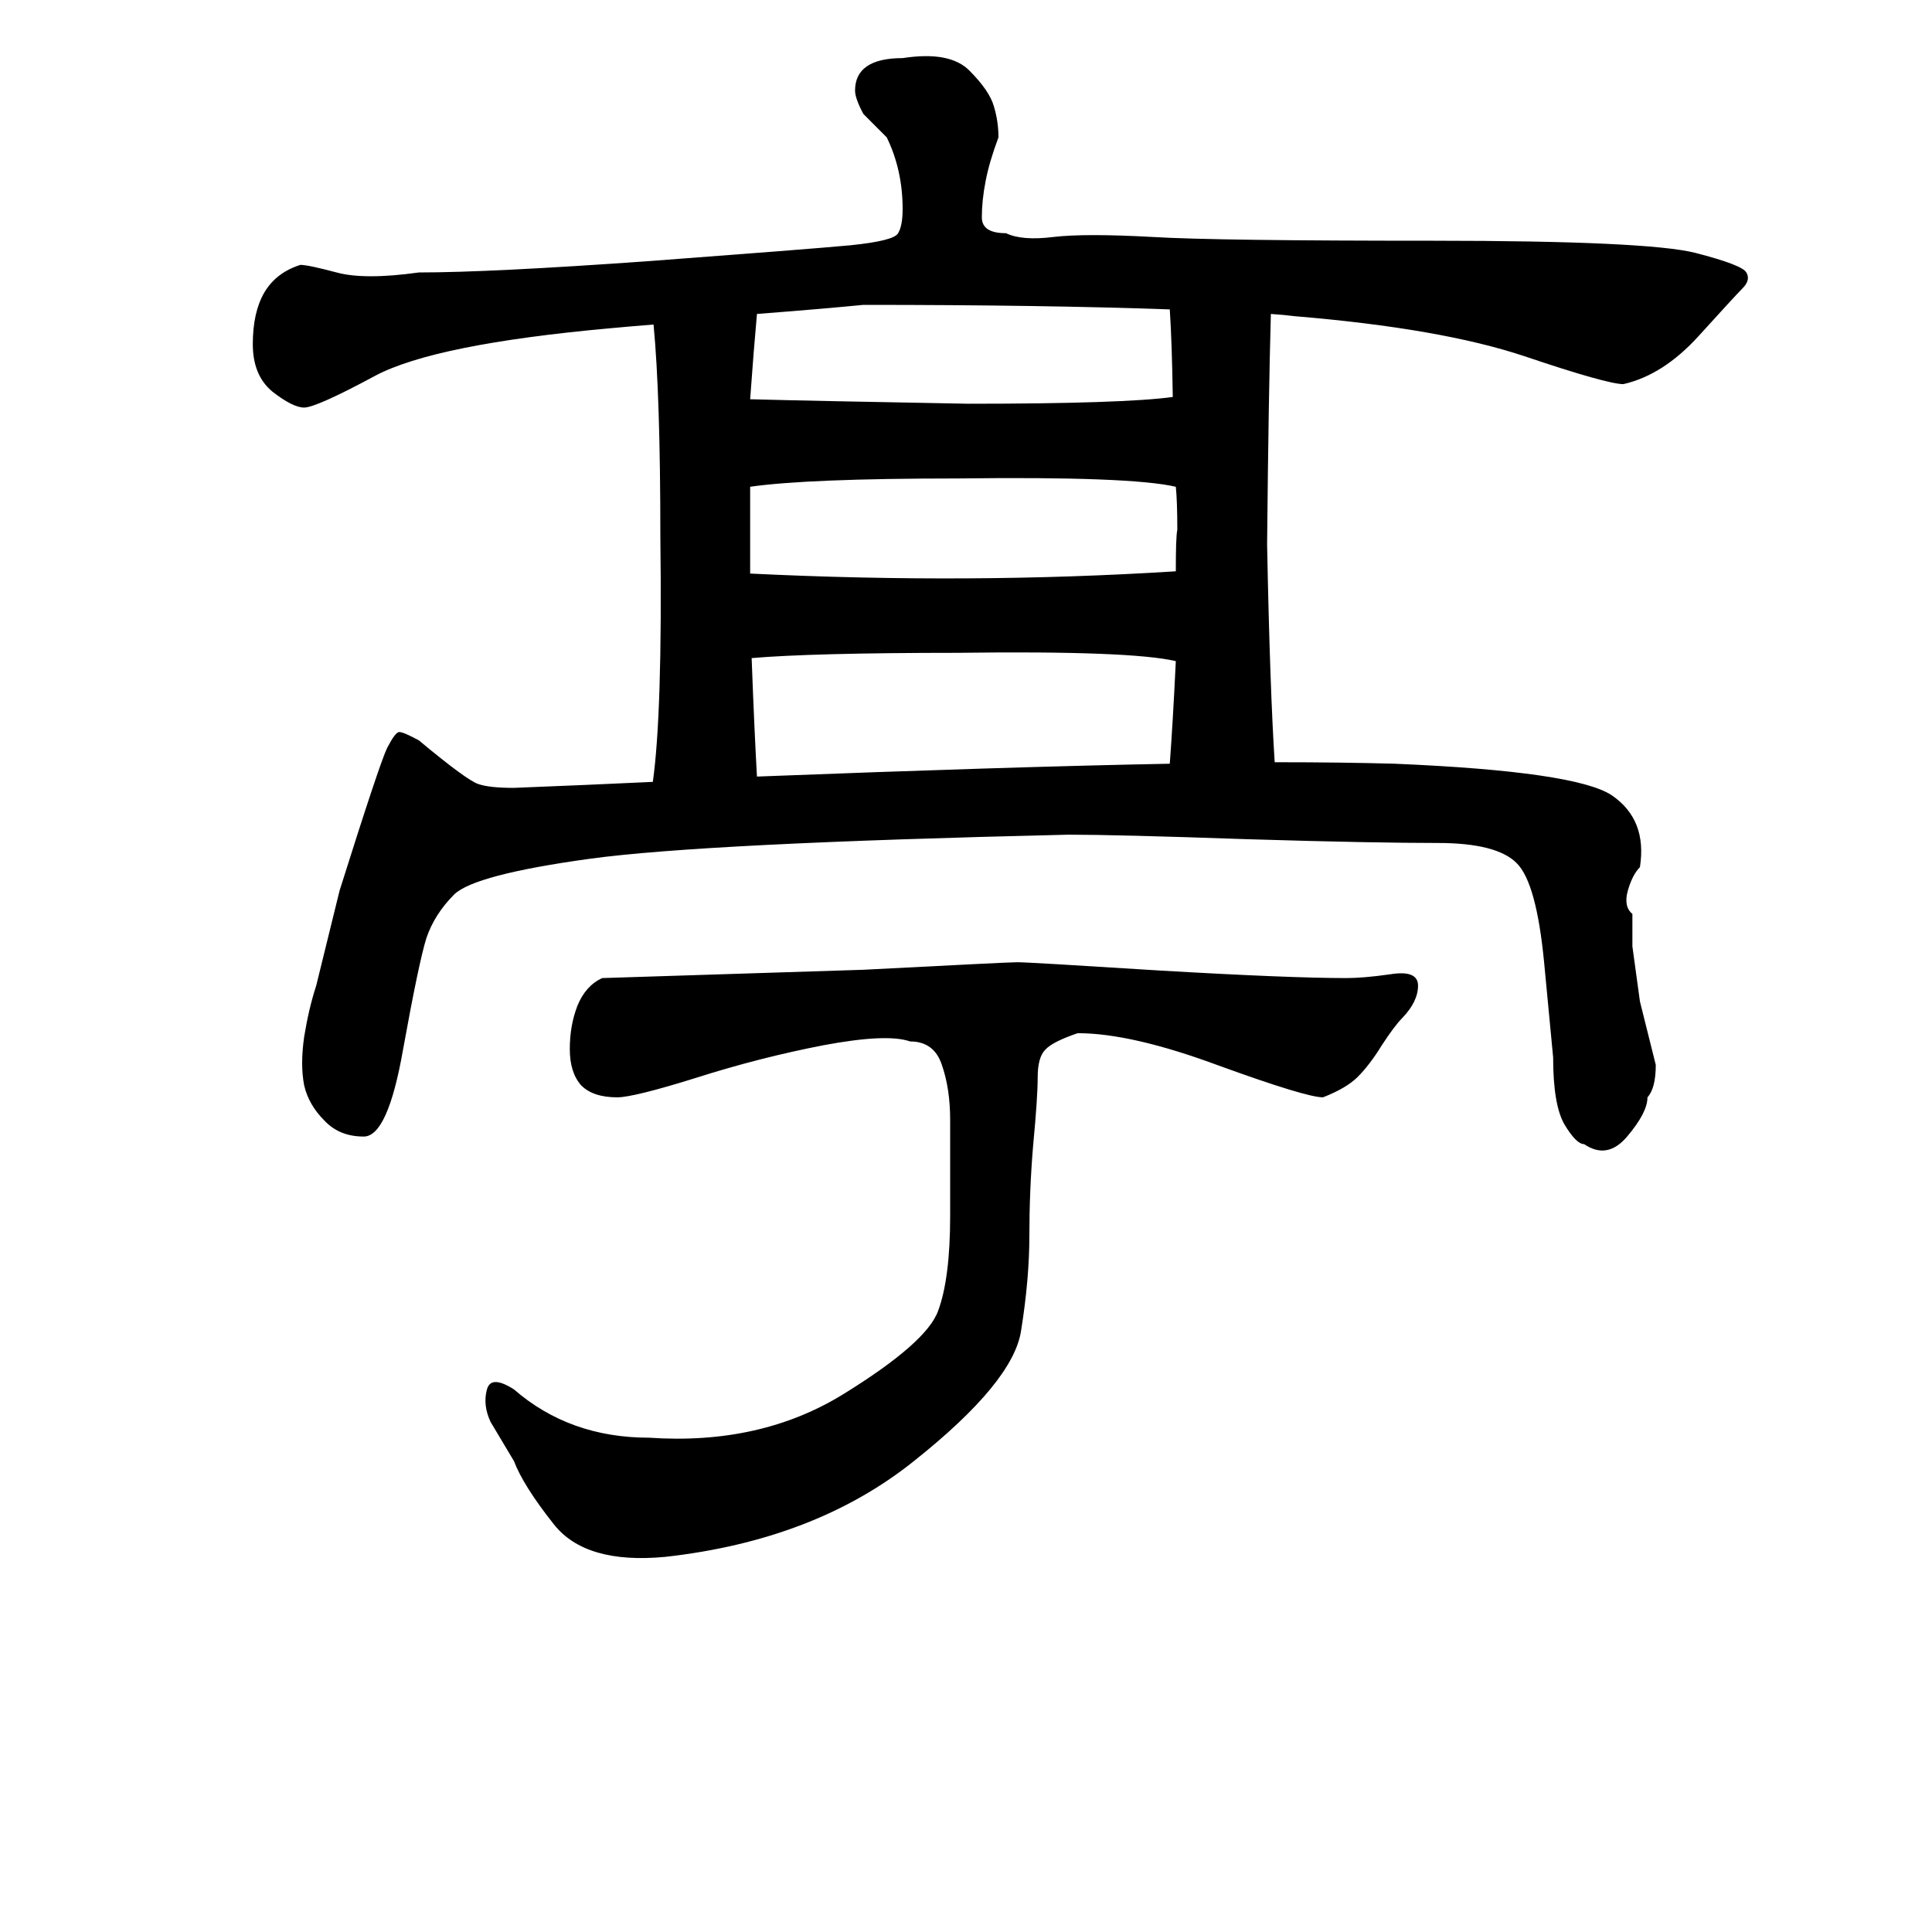 <?xml version="1.0" encoding="UTF-8"?>
<svg xmlns="http://www.w3.org/2000/svg" xmlns:xlink="http://www.w3.org/1999/xlink" width="40pt" height="40pt" viewBox="0 0 40 40" version="1.1">
<defs>
<g>
<symbol overflow="visible" id="glyph0-0">
<path style="stroke:none;" d="M 1 -26.859 L 18.531 -26.859 L 18.531 0 L 1 0 L 1 -26.859 Z M 9.766 -13.594 L 17.797 -26.141 L 1.641 -26.141 L 9.766 -13.594 Z M 17.906 -1.016 L 17.906 -25.906 L 9.906 -13.375 L 17.906 -1.016 Z M 1.625 -0.859 L 9.625 -13.375 L 1.625 -25.75 L 1.625 -0.859 Z M 1.859 -0.781 L 17.781 -0.781 L 9.766 -13.172 L 1.859 -0.781 Z M 1.859 -0.781 "/>
</symbol>
<symbol overflow="visible" id="glyph0-1">
<path style="stroke:none;" d="M 24.344 -19.922 C 23.727 -20.066 22.223 -20.125 19.828 -20.094 C 17.742 -20.094 16.312 -20.035 15.531 -19.922 L 15.531 -18.125 C 18.562 -17.977 21.5 -17.992 24.344 -18.172 C 24.344 -18.641 24.352 -18.926 24.375 -19.031 C 24.375 -19.445 24.363 -19.742 24.344 -19.922 Z M 17.875 -9.922 C 19.844 -10.023 20.906 -10.078 21.062 -10.078 C 21.227 -10.078 22.211 -10.02 24.016 -9.906 C 25.816 -9.801 27.102 -9.75 27.875 -9.75 C 28.094 -9.75 28.395 -9.773 28.781 -9.828 C 29.164 -9.891 29.359 -9.812 29.359 -9.594 C 29.359 -9.375 29.25 -9.148 29.031 -8.922 C 28.926 -8.816 28.785 -8.629 28.609 -8.359 C 28.441 -8.086 28.273 -7.867 28.109 -7.703 C 27.953 -7.547 27.711 -7.406 27.391 -7.281 C 27.16 -7.281 26.441 -7.5 25.234 -7.938 C 24.035 -8.383 23.062 -8.609 22.312 -8.609 C 21.969 -8.492 21.742 -8.379 21.641 -8.266 C 21.535 -8.16 21.484 -7.969 21.484 -7.688 C 21.484 -7.414 21.453 -6.953 21.391 -6.297 C 21.336 -5.648 21.312 -5.023 21.312 -4.422 C 21.312 -3.816 21.254 -3.16 21.141 -2.453 C 21.035 -1.742 20.297 -0.844 18.922 0.25 C 17.555 1.344 15.836 2.004 13.766 2.234 C 12.672 2.336 11.906 2.113 11.469 1.562 C 11.039 1.02 10.766 0.582 10.641 0.25 L 10.156 -0.562 C 10.051 -0.789 10.023 -1.008 10.078 -1.219 C 10.129 -1.438 10.316 -1.441 10.641 -1.234 C 11.41 -0.566 12.344 -0.234 13.438 -0.234 C 14.977 -0.129 16.32 -0.43 17.469 -1.141 C 18.613 -1.848 19.266 -2.422 19.422 -2.859 C 19.586 -3.297 19.672 -3.953 19.672 -4.828 C 19.672 -5.711 19.672 -6.375 19.672 -6.812 C 19.672 -7.25 19.613 -7.629 19.5 -7.953 C 19.395 -8.273 19.176 -8.438 18.844 -8.438 C 18.52 -8.551 17.922 -8.523 17.047 -8.359 C 16.18 -8.191 15.305 -7.969 14.422 -7.688 C 13.547 -7.414 13 -7.281 12.781 -7.281 C 12.445 -7.281 12.195 -7.363 12.031 -7.531 C 11.875 -7.707 11.797 -7.957 11.797 -8.281 C 11.797 -8.602 11.848 -8.898 11.953 -9.172 C 12.066 -9.453 12.238 -9.645 12.469 -9.75 L 17.875 -9.922 Z M 15.672 -13.922 C 19.109 -14.055 21.957 -14.145 24.219 -14.188 C 24.258 -14.707 24.301 -15.414 24.344 -16.312 C 23.727 -16.457 22.223 -16.516 19.828 -16.484 C 17.797 -16.484 16.375 -16.445 15.562 -16.375 C 15.602 -15.289 15.641 -14.473 15.672 -13.922 Z M 24.219 -23.594 C 22.488 -23.656 20.375 -23.688 17.875 -23.688 C 17.312 -23.633 16.578 -23.57 15.672 -23.5 C 15.629 -23.031 15.582 -22.441 15.531 -21.734 C 16.383 -21.711 17.891 -21.68 20.047 -21.641 C 22.191 -21.641 23.602 -21.688 24.281 -21.781 C 24.27 -22.52 24.25 -23.125 24.219 -23.594 Z M 13.531 -23.281 C 13.25 -23.258 12.945 -23.234 12.625 -23.203 C 10.207 -22.984 8.586 -22.656 7.766 -22.219 C 6.953 -21.781 6.461 -21.562 6.297 -21.562 C 6.141 -21.562 5.922 -21.672 5.641 -21.891 C 5.367 -22.117 5.234 -22.445 5.234 -22.875 C 5.234 -23.312 5.312 -23.664 5.469 -23.938 C 5.633 -24.219 5.883 -24.41 6.219 -24.516 C 6.332 -24.516 6.582 -24.461 6.969 -24.359 C 7.352 -24.254 7.922 -24.254 8.672 -24.359 C 9.66 -24.359 11.25 -24.438 13.438 -24.594 C 15.625 -24.758 17.016 -24.867 17.609 -24.922 C 18.211 -24.984 18.539 -25.066 18.594 -25.172 C 18.656 -25.273 18.688 -25.441 18.688 -25.672 C 18.688 -26.211 18.578 -26.707 18.359 -27.156 L 17.875 -27.641 C 17.758 -27.859 17.703 -28.02 17.703 -28.125 C 17.703 -28.57 18.031 -28.797 18.688 -28.797 C 19.344 -28.898 19.805 -28.812 20.078 -28.531 C 20.348 -28.258 20.516 -28.016 20.578 -27.797 C 20.641 -27.586 20.672 -27.375 20.672 -27.156 C 20.547 -26.82 20.457 -26.52 20.406 -26.25 C 20.352 -25.977 20.328 -25.727 20.328 -25.5 C 20.328 -25.281 20.492 -25.172 20.828 -25.172 C 21.047 -25.066 21.375 -25.039 21.812 -25.094 C 22.25 -25.145 22.93 -25.145 23.859 -25.094 C 24.785 -25.039 26.723 -25.016 29.672 -25.016 C 32.629 -25.016 34.438 -24.93 35.094 -24.766 C 35.75 -24.598 36.102 -24.461 36.156 -24.359 C 36.219 -24.254 36.191 -24.145 36.078 -24.031 C 35.973 -23.926 35.672 -23.598 35.172 -23.047 C 34.68 -22.504 34.16 -22.172 33.609 -22.047 C 33.391 -22.047 32.707 -22.238 31.562 -22.625 C 30.414 -23.008 28.832 -23.285 26.812 -23.453 C 26.656 -23.473 26.488 -23.488 26.312 -23.5 C 26.281 -22.414 26.254 -20.828 26.234 -18.734 C 26.273 -16.703 26.328 -15.195 26.391 -14.219 C 27.367 -14.219 28.195 -14.207 28.875 -14.188 C 31.383 -14.082 32.883 -13.863 33.375 -13.531 C 33.863 -13.195 34.055 -12.703 33.953 -12.047 C 33.848 -11.941 33.766 -11.781 33.703 -11.562 C 33.641 -11.344 33.672 -11.18 33.797 -11.078 L 33.797 -10.406 L 33.953 -9.266 L 34.281 -7.953 C 34.281 -7.629 34.223 -7.406 34.109 -7.281 C 34.109 -7.07 33.969 -6.801 33.688 -6.469 C 33.414 -6.145 33.117 -6.094 32.797 -6.312 C 32.691 -6.312 32.555 -6.445 32.391 -6.719 C 32.234 -6.988 32.156 -7.453 32.156 -8.109 L 31.969 -10.078 C 31.863 -11.172 31.676 -11.852 31.406 -12.125 C 31.133 -12.406 30.586 -12.547 29.766 -12.547 C 28.941 -12.547 27.629 -12.57 25.828 -12.625 C 24.023 -12.688 22.789 -12.719 22.125 -12.719 C 17.102 -12.602 13.797 -12.438 12.203 -12.219 C 10.617 -12 9.688 -11.754 9.406 -11.484 C 9.133 -11.211 8.941 -10.91 8.828 -10.578 C 8.723 -10.242 8.562 -9.473 8.344 -8.266 C 8.133 -7.066 7.863 -6.469 7.531 -6.469 C 7.195 -6.469 6.926 -6.578 6.719 -6.797 C 6.5 -7.016 6.359 -7.258 6.297 -7.531 C 6.242 -7.812 6.242 -8.145 6.297 -8.531 C 6.359 -8.914 6.441 -9.27 6.547 -9.594 L 7.031 -11.562 C 7.582 -13.312 7.91 -14.297 8.016 -14.516 C 8.129 -14.734 8.211 -14.844 8.266 -14.844 C 8.328 -14.844 8.461 -14.785 8.672 -14.672 C 9.336 -14.117 9.75 -13.816 9.906 -13.766 C 10.07 -13.711 10.316 -13.688 10.641 -13.688 C 11.648 -13.727 12.609 -13.77 13.516 -13.812 C 13.648 -14.75 13.703 -16.438 13.672 -18.875 C 13.672 -20.832 13.625 -22.301 13.531 -23.281 Z M 13.531 -23.281 "/>
</symbol>
</g>
</defs>
<g id="surface0">
<g style="fill:rgb(0%,0%,0%);fill-opacity:1;">
  <use xlink:href="#glyph0-1" x="0" y="30"/>
</g>
</g>
</svg>

